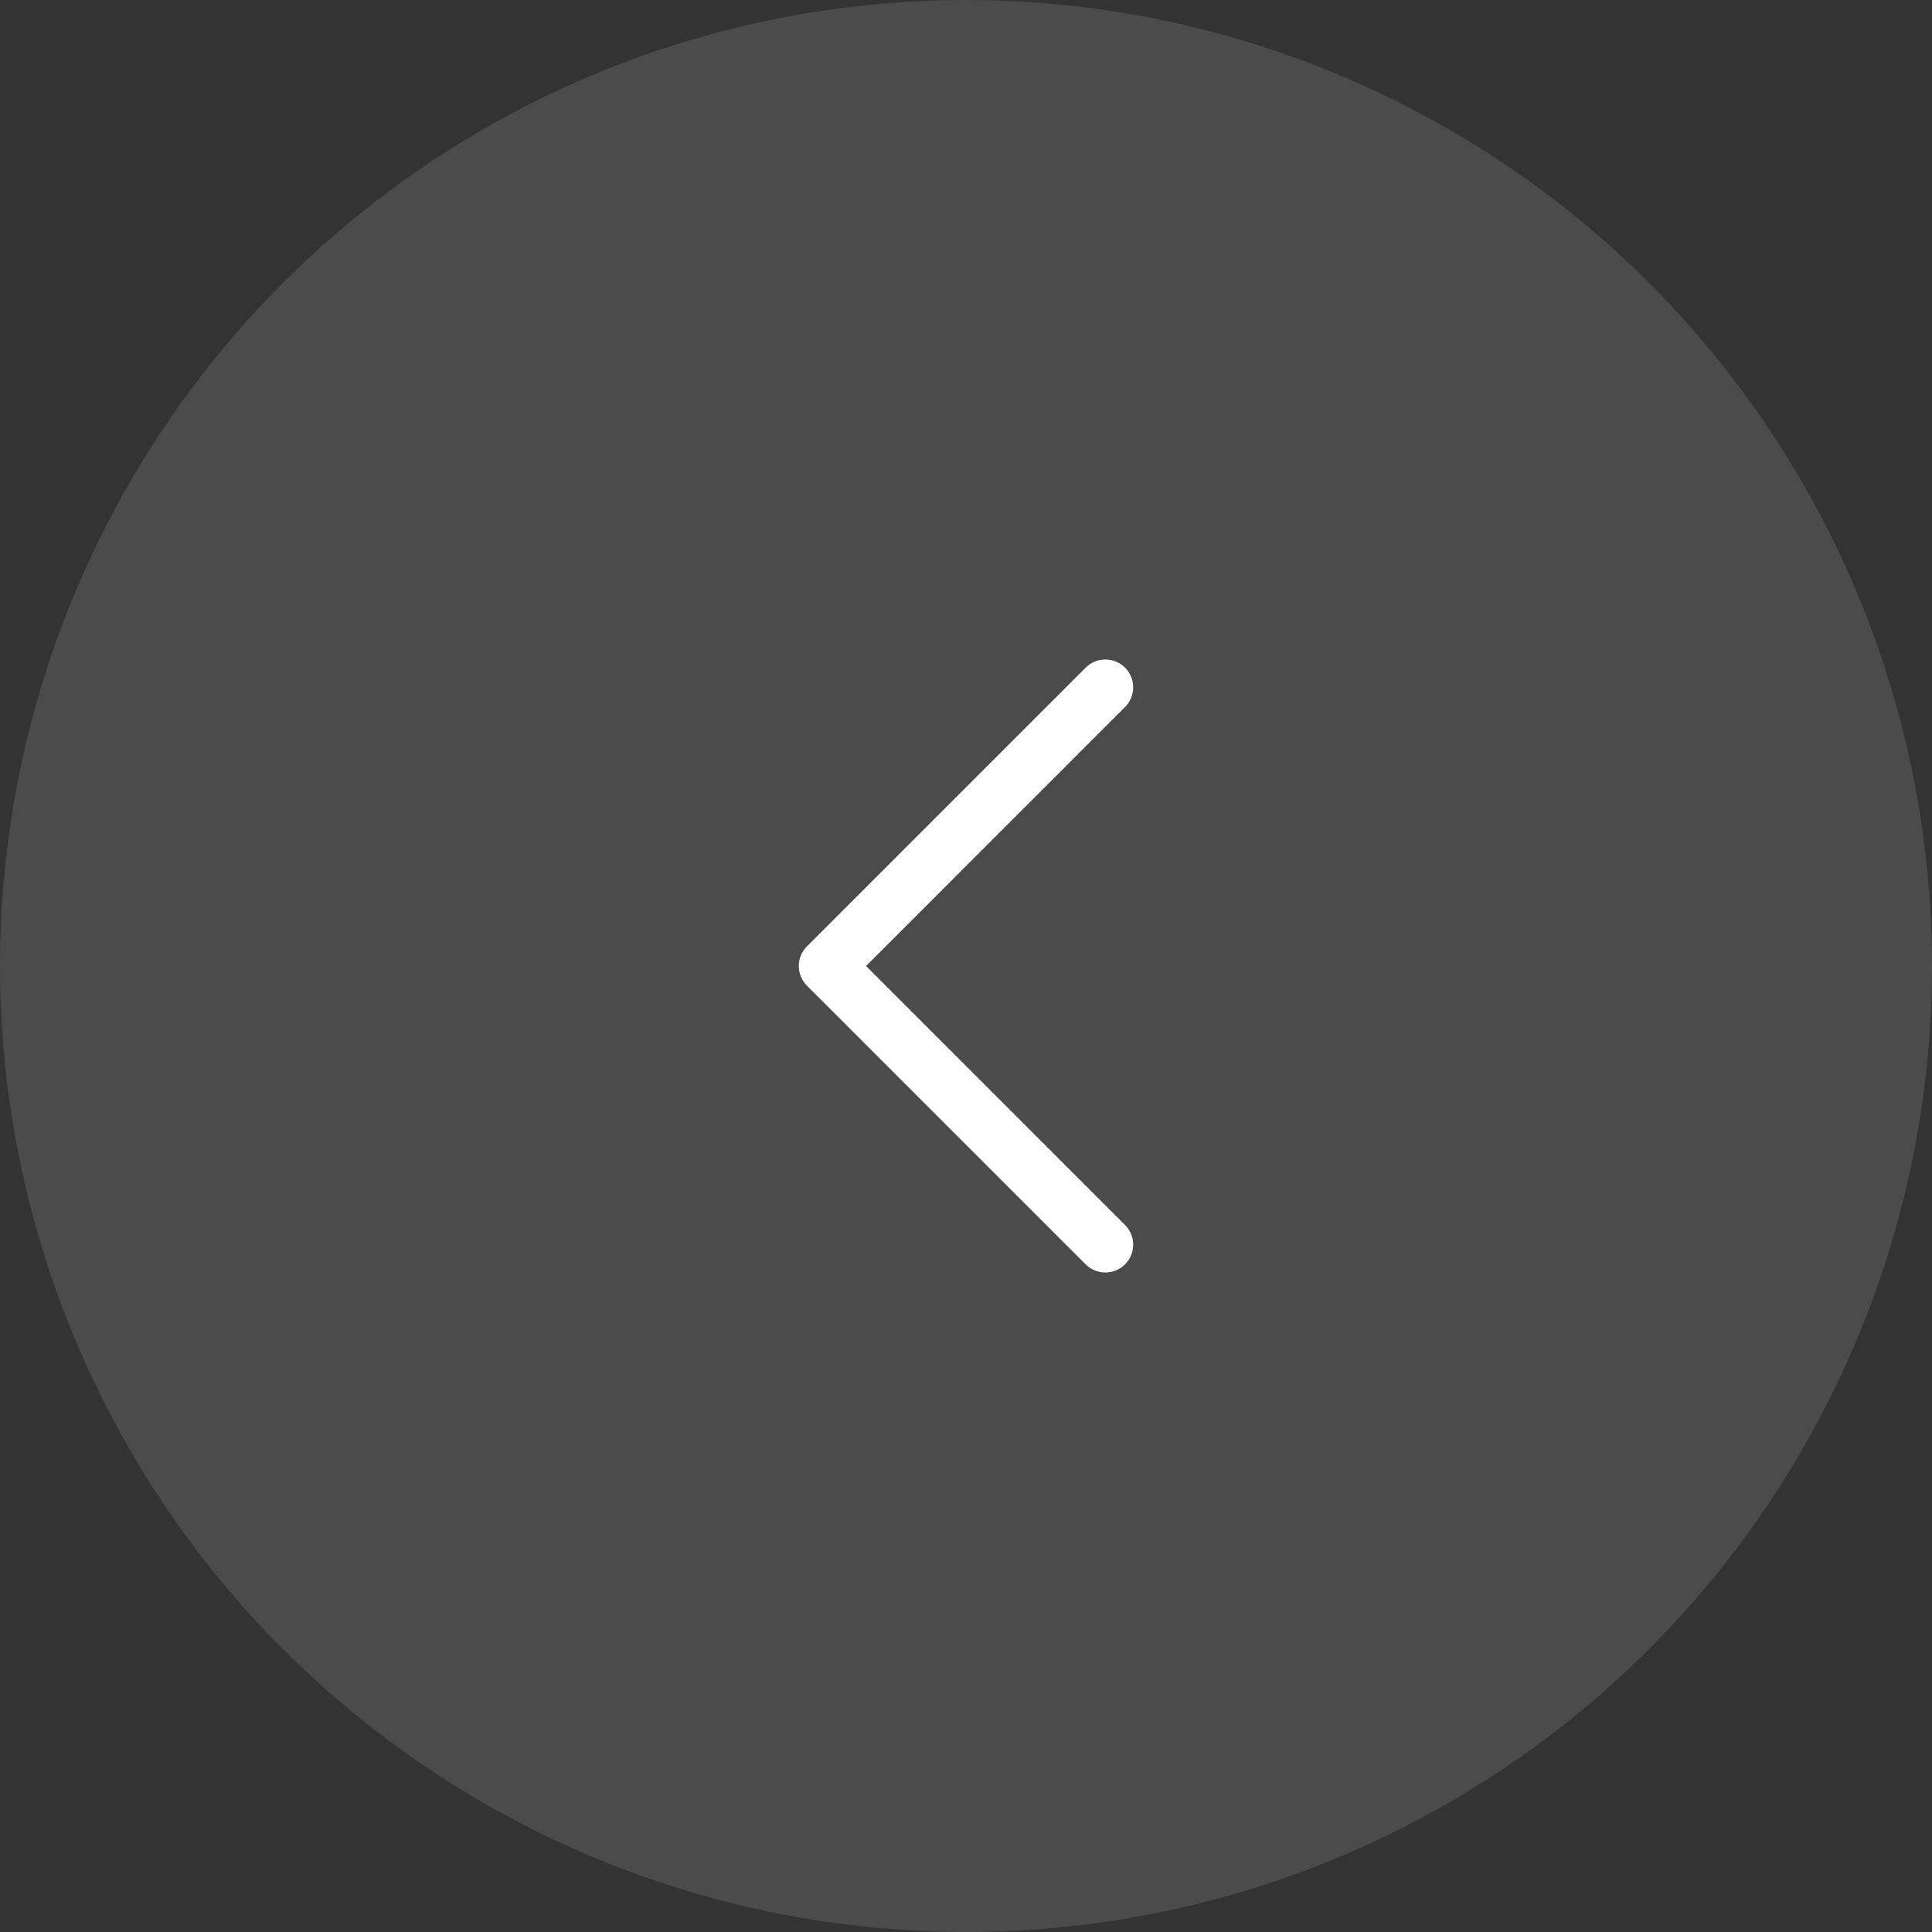 <svg width="52" height="52" viewBox="0 0 52 52" fill="none" xmlns="http://www.w3.org/2000/svg">
<rect x="0" y="0" width="52" height="52" fill="#333333" stroke="none"/>
<circle cx="26" cy="26" r="26" fill="#D9D9D9" fill-opacity="0.15"/>
<path d="M21.5 26C21.5 25.808 21.573 25.616 21.72 25.47L29.22 17.97C29.513 17.677 29.987 17.677 30.28 17.97C30.573 18.263 30.573 18.737 30.28 19.03L23.311 26L30.28 32.97C30.573 33.263 30.573 33.737 30.28 34.03C29.987 34.323 29.513 34.323 29.22 34.03L21.72 26.53C21.573 26.384 21.5 26.192 21.5 26Z" fill="white"/>
</svg>
